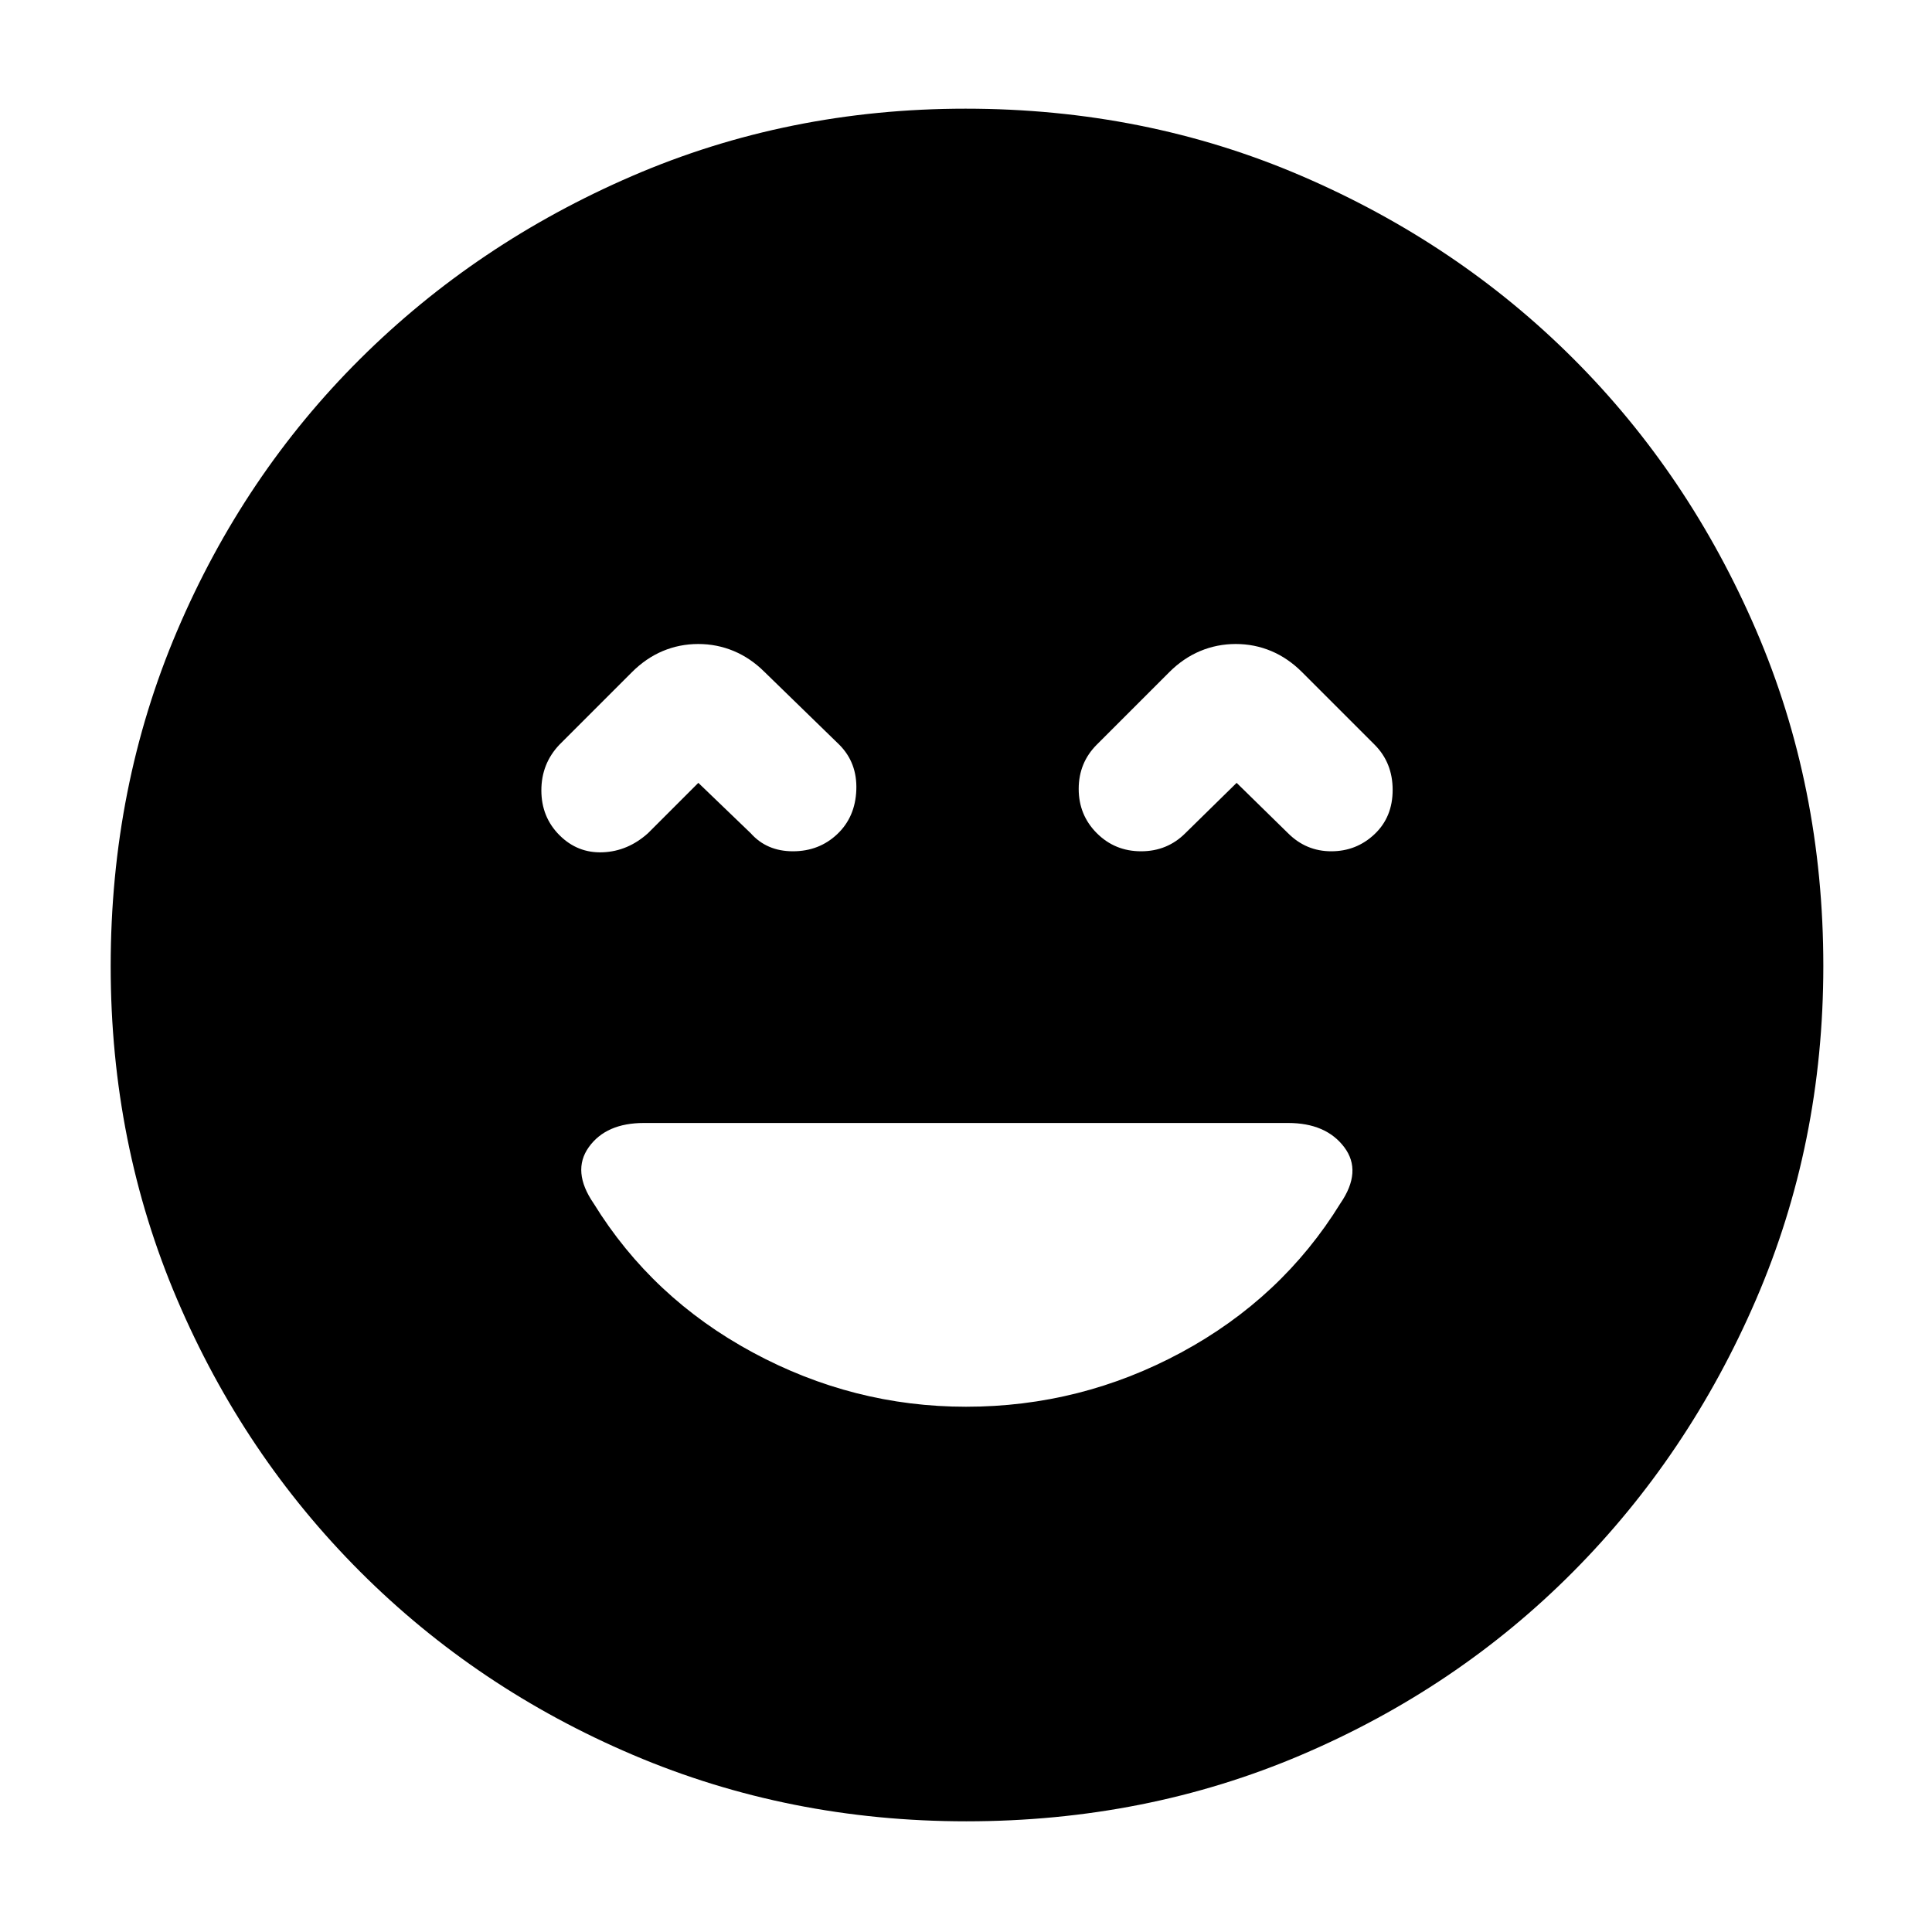 <svg xmlns="http://www.w3.org/2000/svg" width="48" height="48" viewBox="0 -960 960 960"><path d="M278-545q9 9 21.5 8.5T322-546l25-25 26 25q8 9 21 9t22-8.5q9-8.5 9.5-22T417-590l-37-36q-7-7-15.378-10.5t-17.666-3.5q-9.289 0-17.623 3.5Q321-633 314-626l-36 36q-9 9.455-9 22.727Q269-554 278-545Zm267-1q9 9 22 9t22-9l25.477-25L640-546q9 9 21.5 9t21.5-8.5q9-8.5 9-22t-9-22.5l-36-36q-7-7-15.333-10.5-8.334-3.5-17.623-3.5-9.288 0-17.666 3.5T581-626l-36 36q-9 9-9 22t9 22ZM480.138-55Q392-55 314.5-88T179-179q-58-58-91-135.362t-33-165.5Q55-569 88-646.5t90.843-135.053q57.843-57.552 135.278-91Q391.557-906 479.779-906q89.221 0 166.839 33.37 77.619 33.37 135.096 90.79 57.478 57.42 90.882 134.96T906-480q0 88.276-33.447 165.76-33.448 77.483-91 135.362Q724-121 646.638-88t-166.5 33ZM480-261q57 0 107-27t79-74q11-16 1.923-28T640-402H320q-18.846 0-27.423 12Q284-378 295-362q29 47 79 74t106 27Z"/></svg>